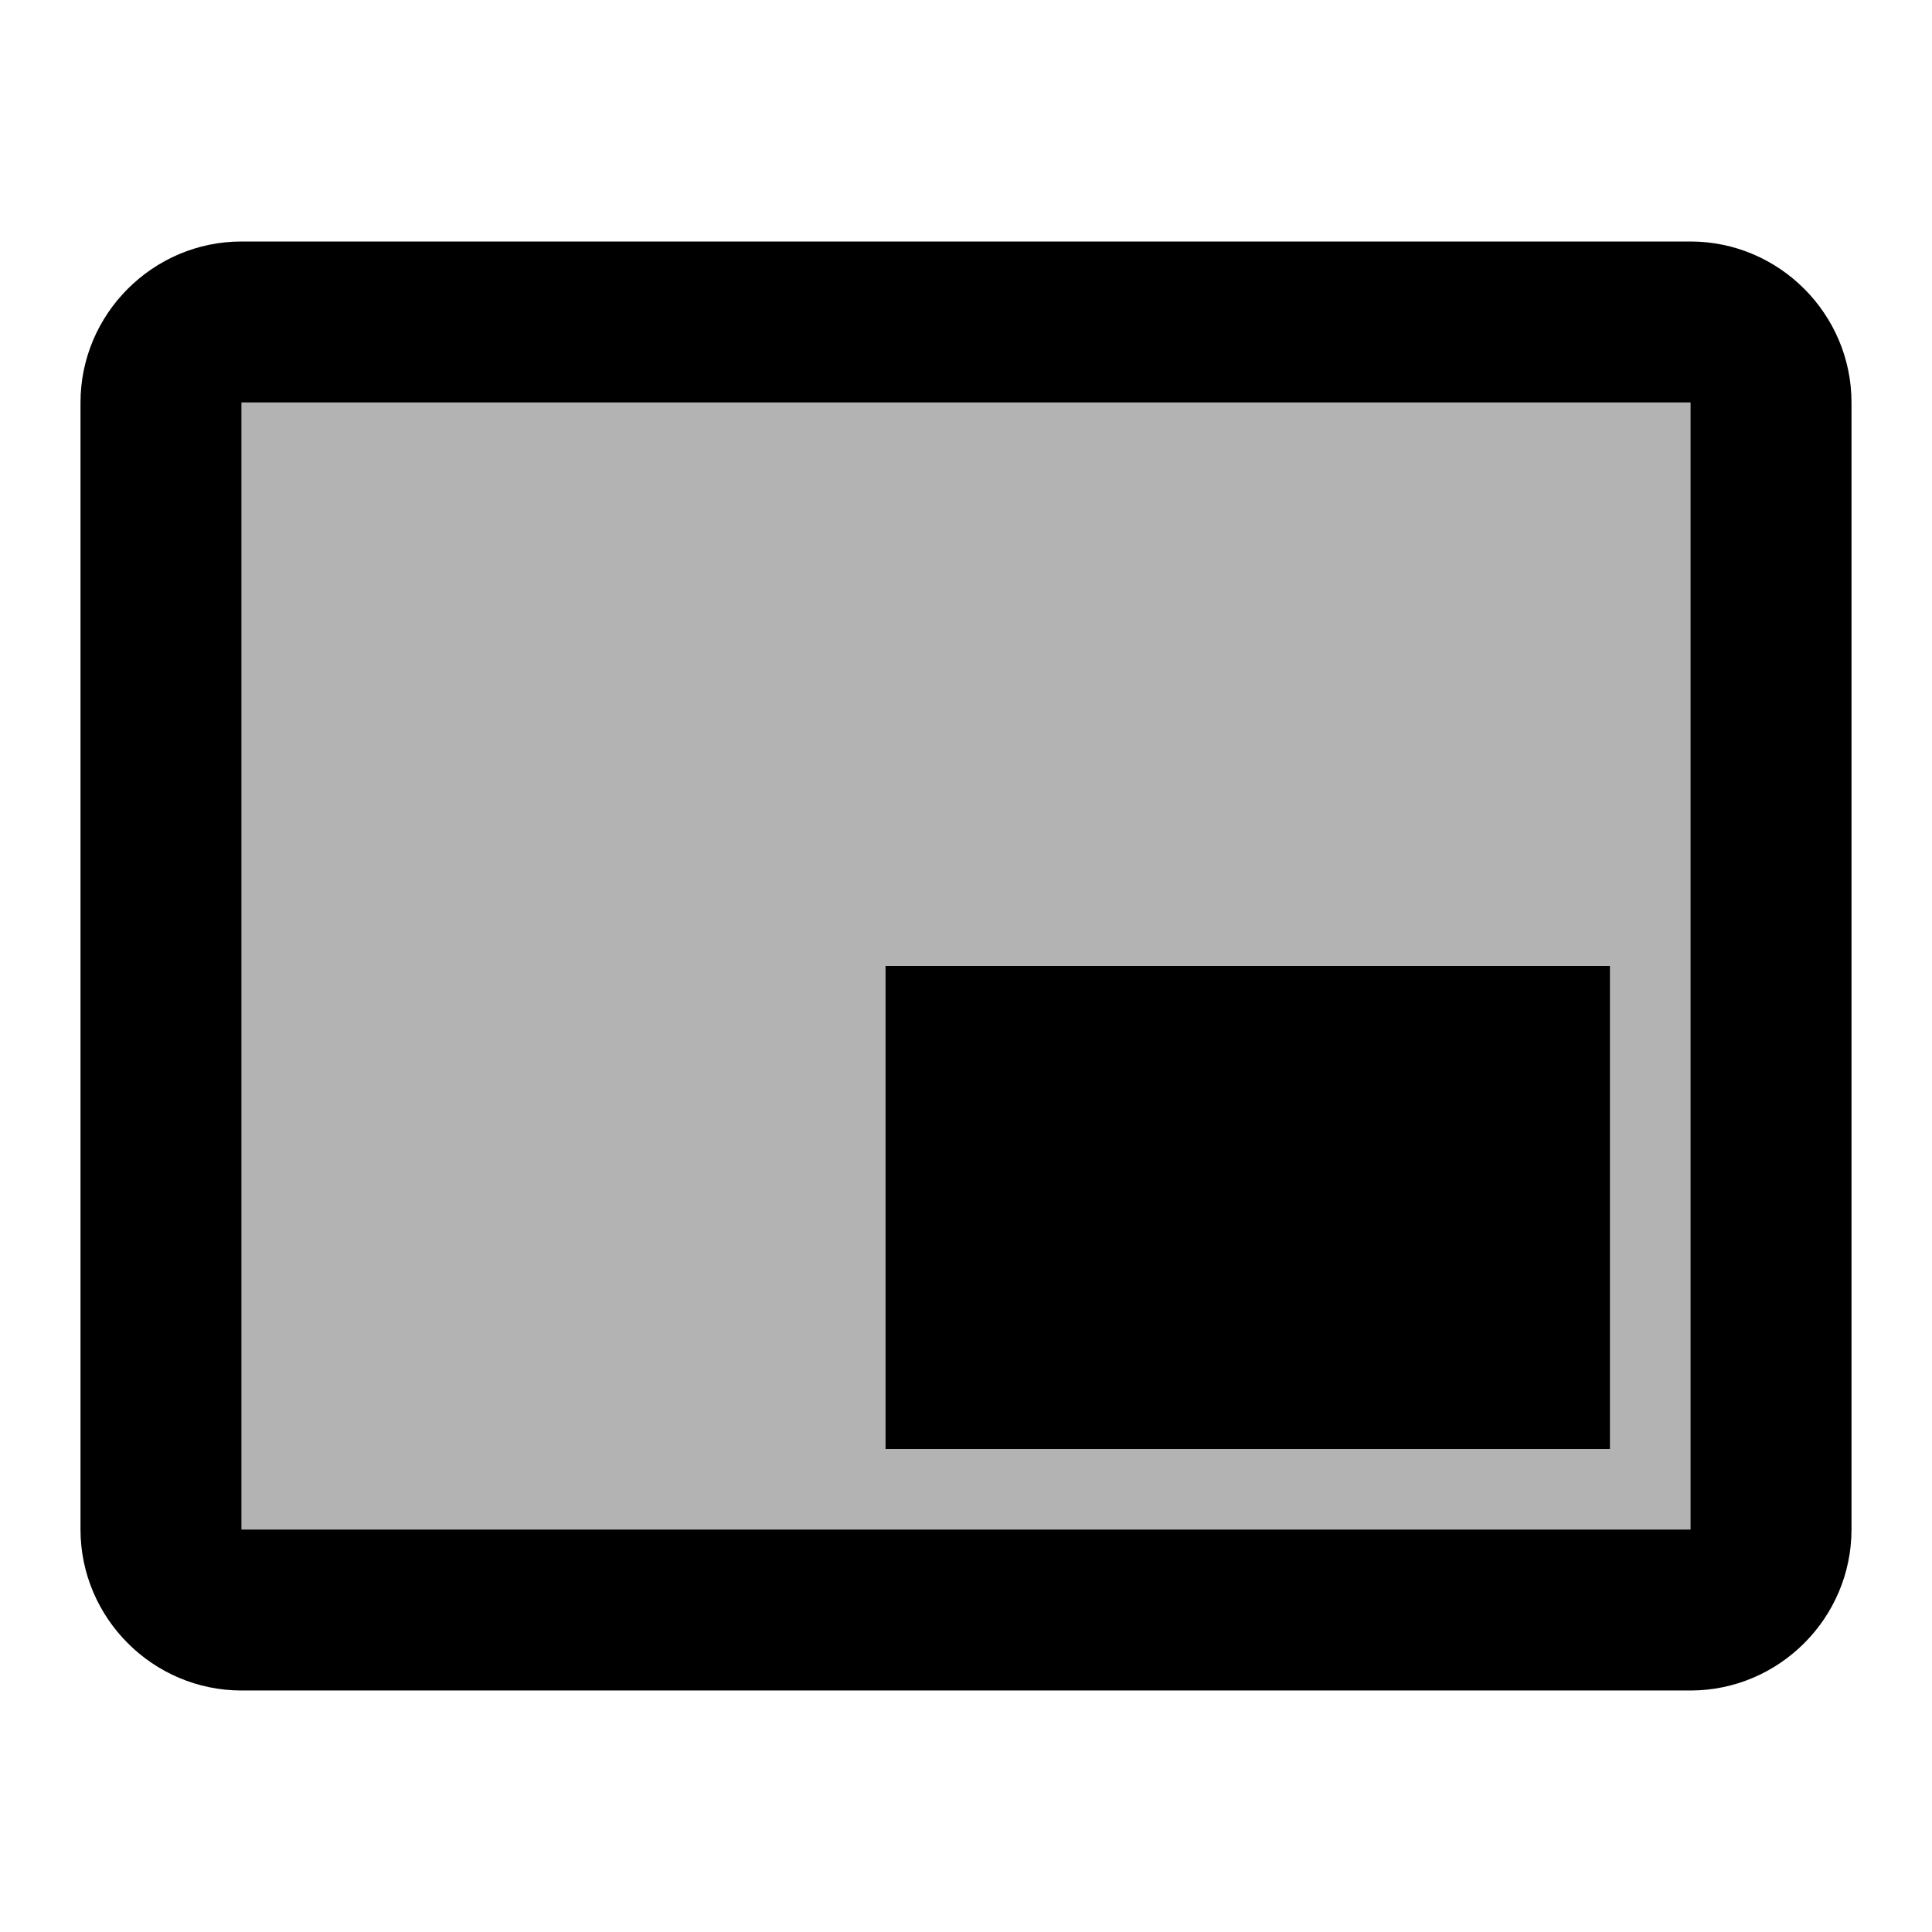  <svg version="1.1" xmlns="http://www.w3.org/2000/svg" width="24" height="24" viewBox="0 0 24 24" id="BrandingWatermarkTwoTone">
  <React.Fragment>
    <path d="M3 19h18V5H3v14zm8-7h9v6h-9v-6z" opacity=".3" ></path>
    <path d="M21 3H3c-1.1 0-2 .9-2 2v14c0 1.1.9 2 2 2h18c1.1 0 2-.9 2-2V5c0-1.1-.9-2-2-2zm0 16H3V5h18v14zm-10-7h9v6h-9z" ></path>
  </React.Fragment>,
  'BrandingWatermarkTwoTone',
</svg>
